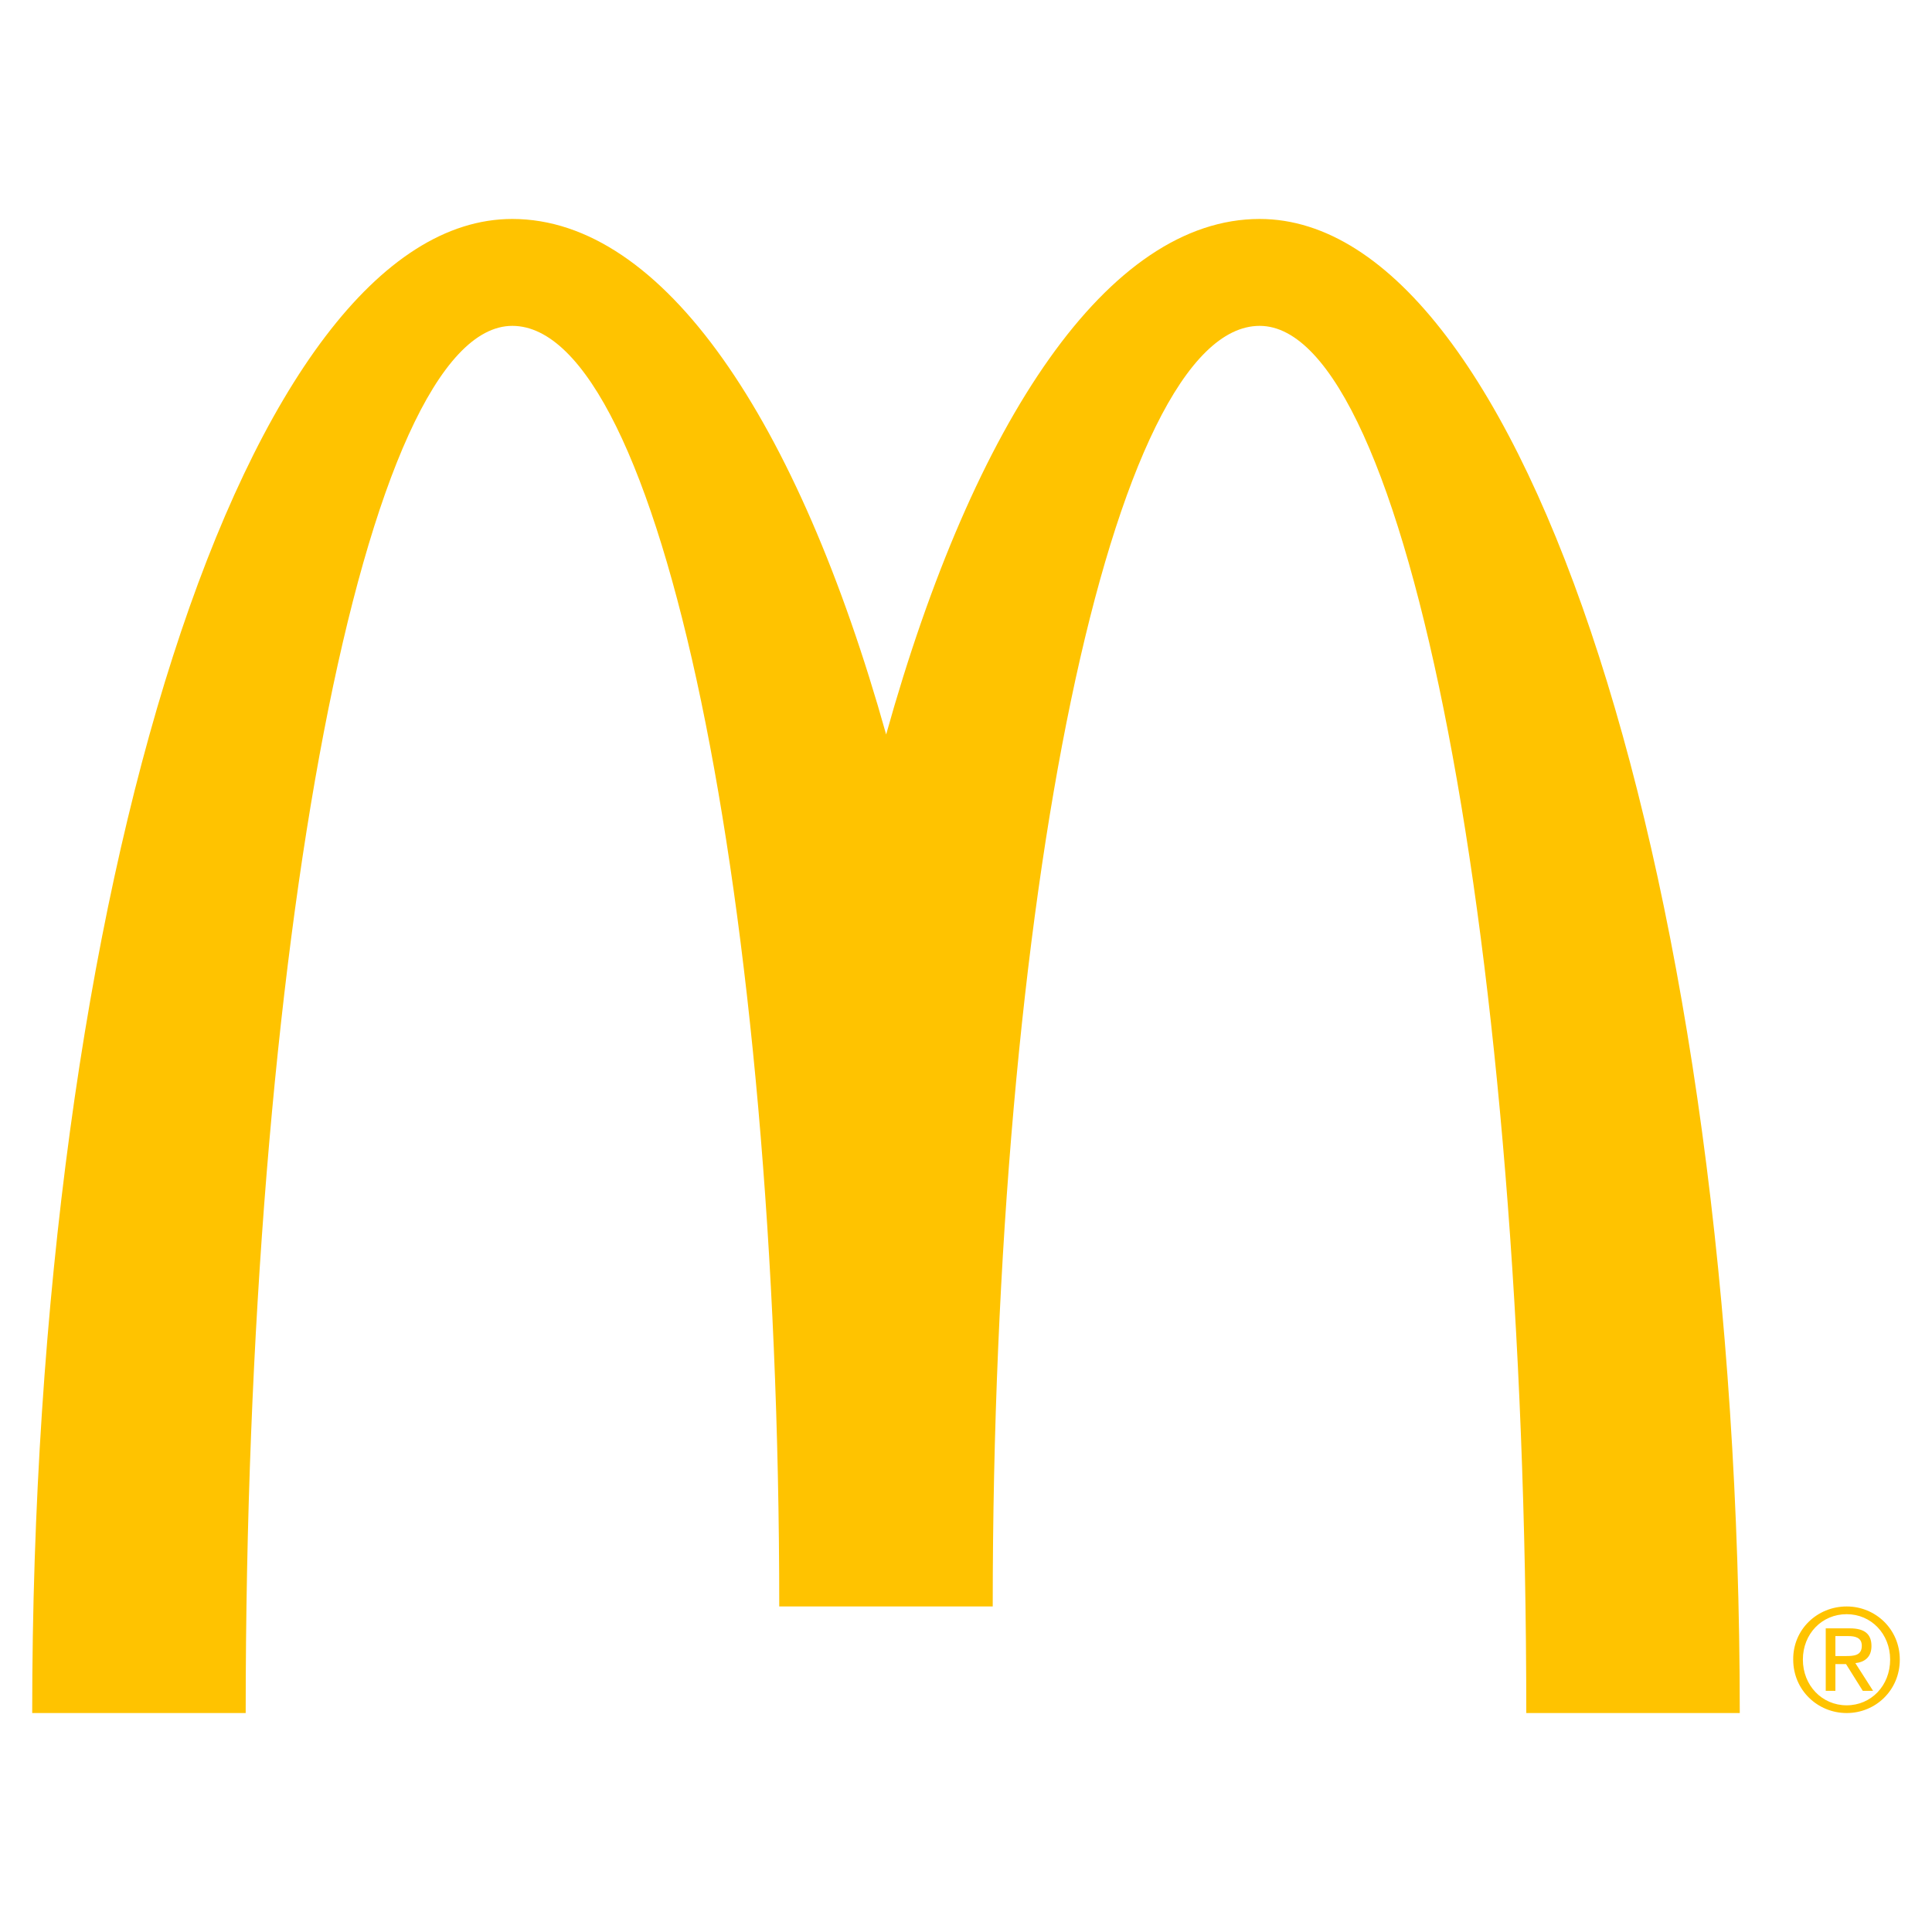 <?xml version="1.0" encoding="utf-8"?>
<!-- Generator: Adobe Illustrator 22.1.0, SVG Export Plug-In . SVG Version: 6.00 Build 0)  -->
<svg version="1.1" id="Layer_1" xmlns="http://www.w3.org/2000/svg" xmlns:xlink="http://www.w3.org/1999/xlink" x="0px" y="0px"
	 viewBox="0 0 600 600" style="enable-background:new 0 0 600 600;" xml:space="preserve">
<style type="text/css">
	.st0{fill:#FFC300;}
</style>
<g>
	<path class="st0" d="M391.2,101.2C436.9,101.2,474,294,474,532h66.3c0-256.3-66.8-464-149.1-464c-46.9,0-88.7,62.4-116,160.1
		C247.8,130.4,206,68,159.1,68C76.8,68,10,275.7,10,532h66.3c0-237.9,37.1-430.8,82.8-430.8c45.8,0,82.9,178.1,82.9,397.7h66.3
		C308.3,279.2,345.4,101.2,391.2,101.2"/>
	<path class="st0" d="M573.5,498.9c9,0,16.5,7.1,16.5,16.5c0,9.5-7.5,16.6-16.5,16.6c-9,0-16.6-7.1-16.6-16.6
		C556.8,506,564.4,498.9,573.5,498.9 M573.5,529.6c7.6,0,13.5-6.1,13.5-14.2c0-8-5.9-14.1-13.5-14.1c-7.7,0-13.6,6.1-13.6,14.1
		C559.9,523.4,565.8,529.6,573.5,529.6z M567,505.7h7.5c4.6,0,6.7,1.8,6.7,5.5c0,3.5-2.2,5-5,5.3l5.5,8.6h-3.2l-5.2-8.3H570v8.3h-3
		L567,505.7L567,505.7z M570,514.3h3.1c2.6,0,5.1-0.1,5.1-3.2c0-2.6-2.2-3-4.2-3h-4L570,514.3L570,514.3z"/>
</g>
</svg>
